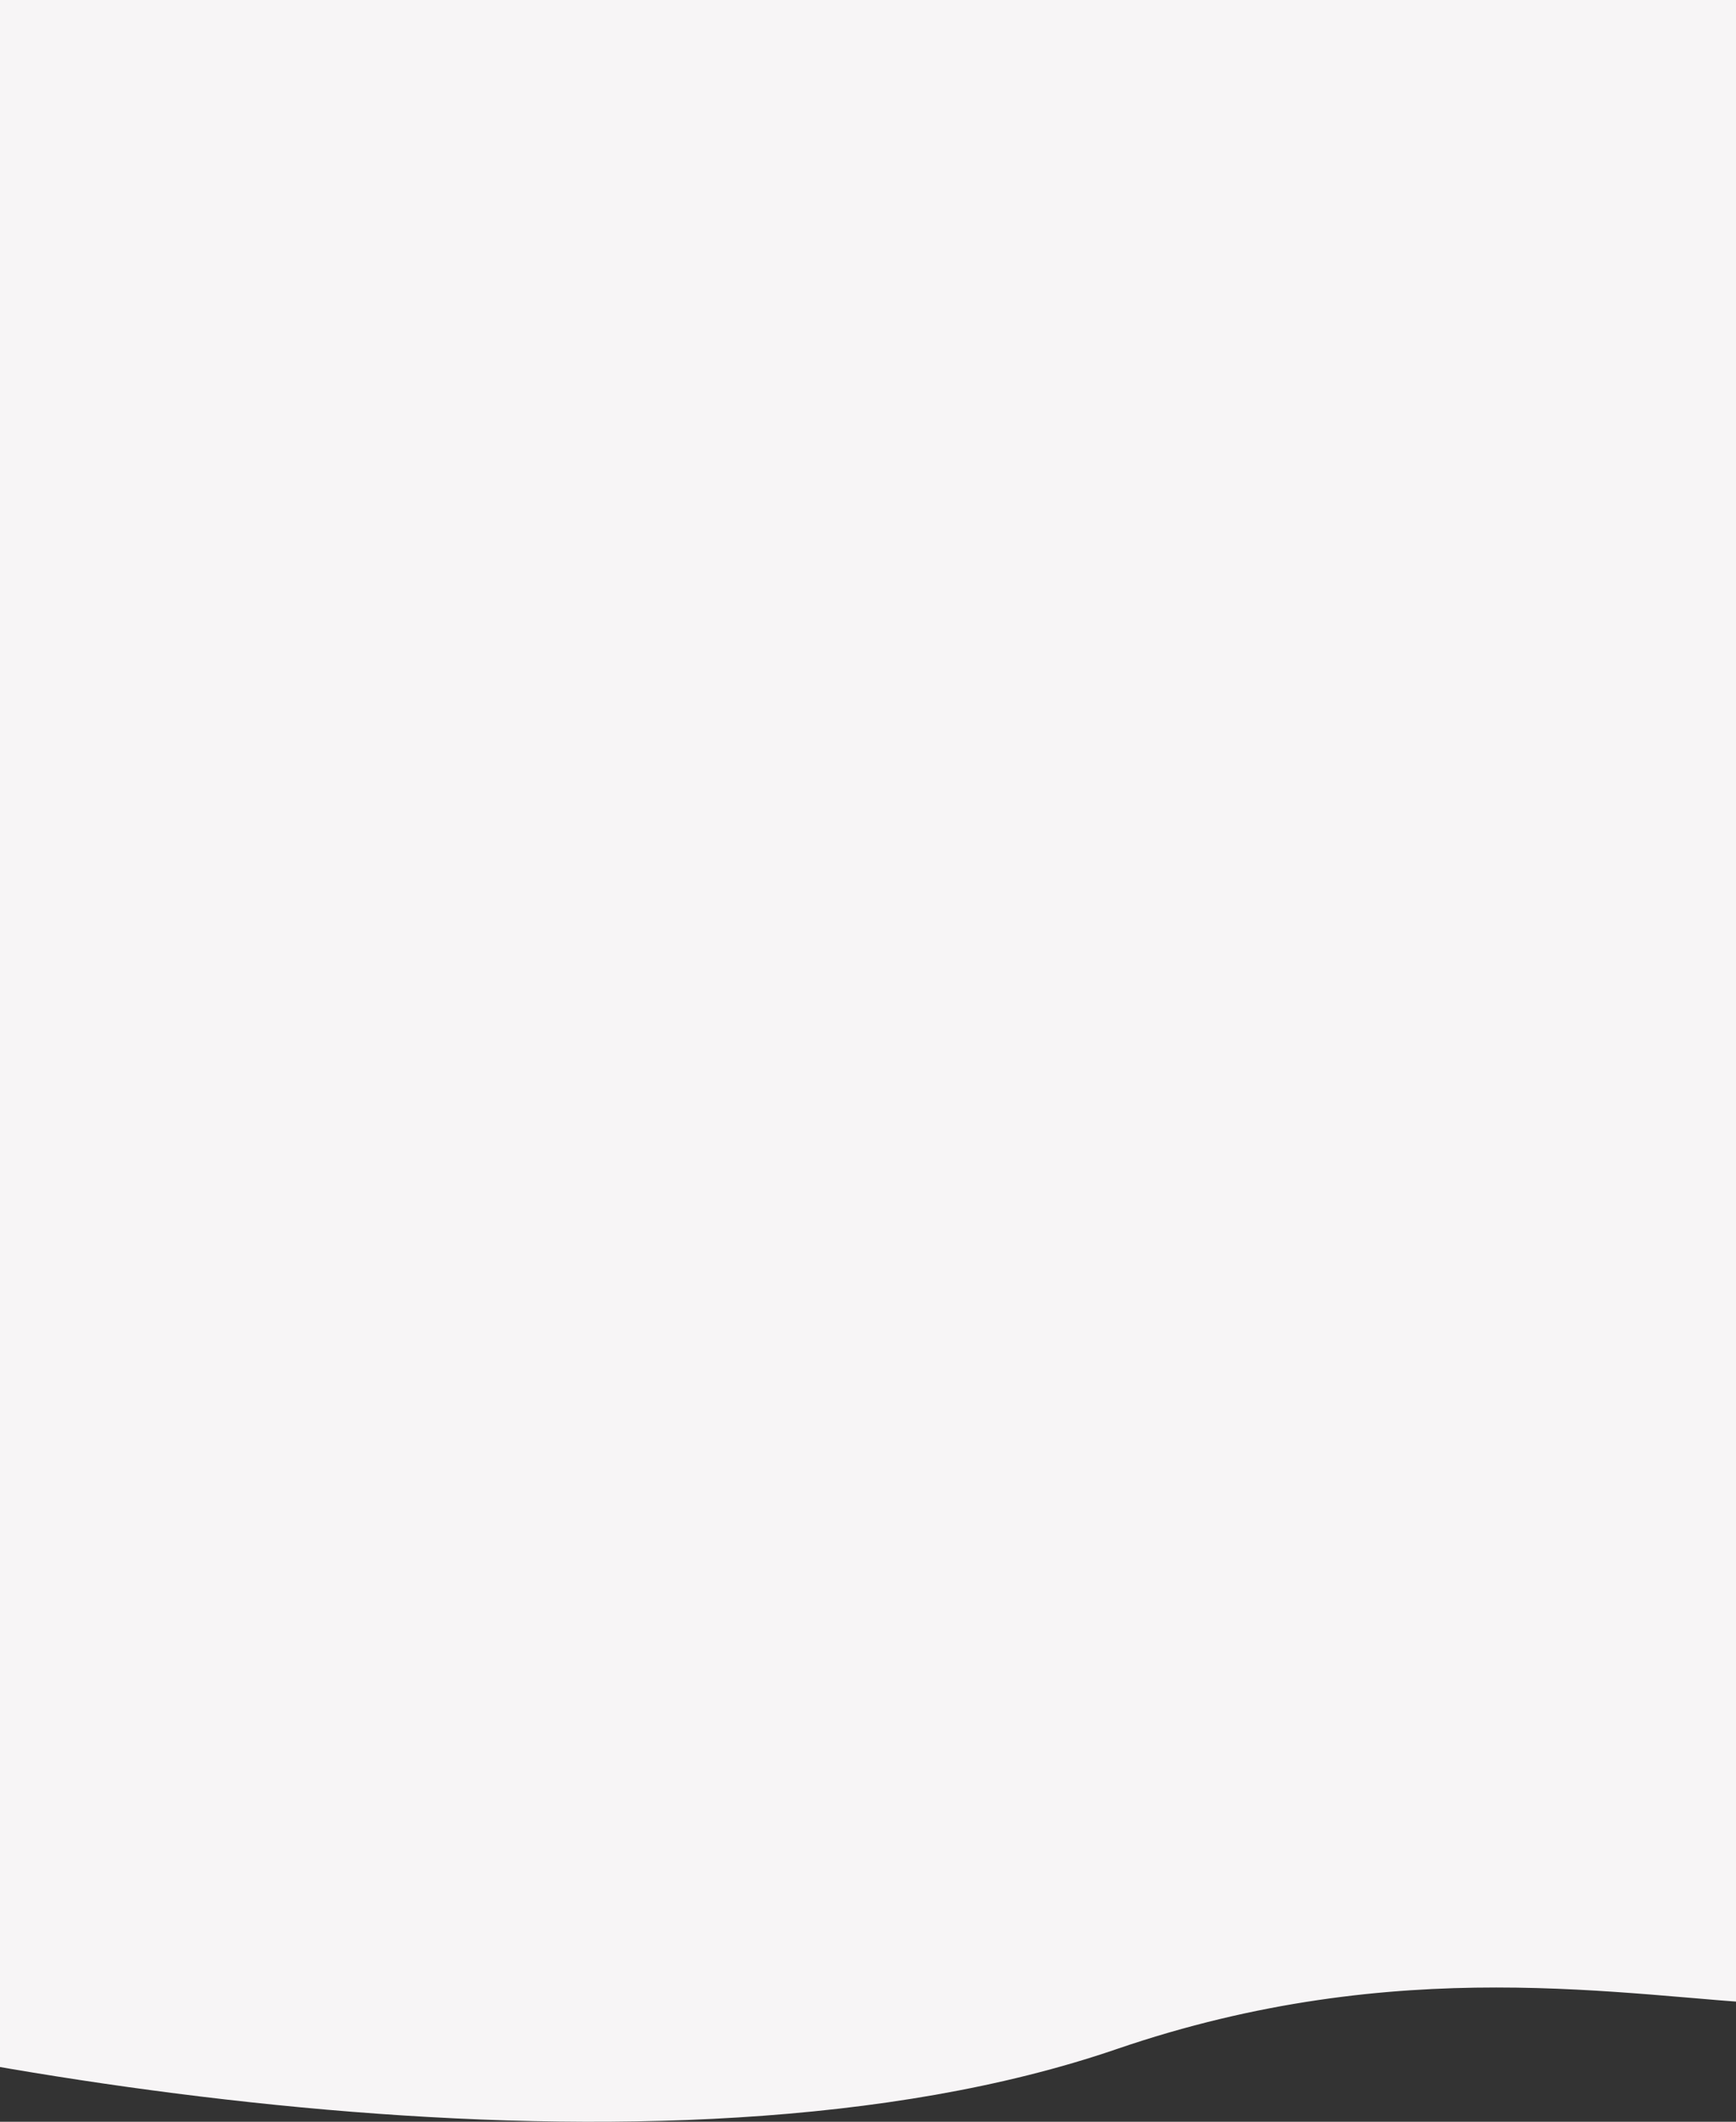 <svg width="320" height="391" fill="none" xmlns="http://www.w3.org/2000/svg"><rect width="100%" height="100%" fill="#333333" stroke="none"/><path d="M205.78 377.622C122.236 406.269-8.884 382.324-64 366.771V0h436v320.309c0 90.276-61.788 21.504-166.22 57.313z" fill="#F7F5F6"/></svg>